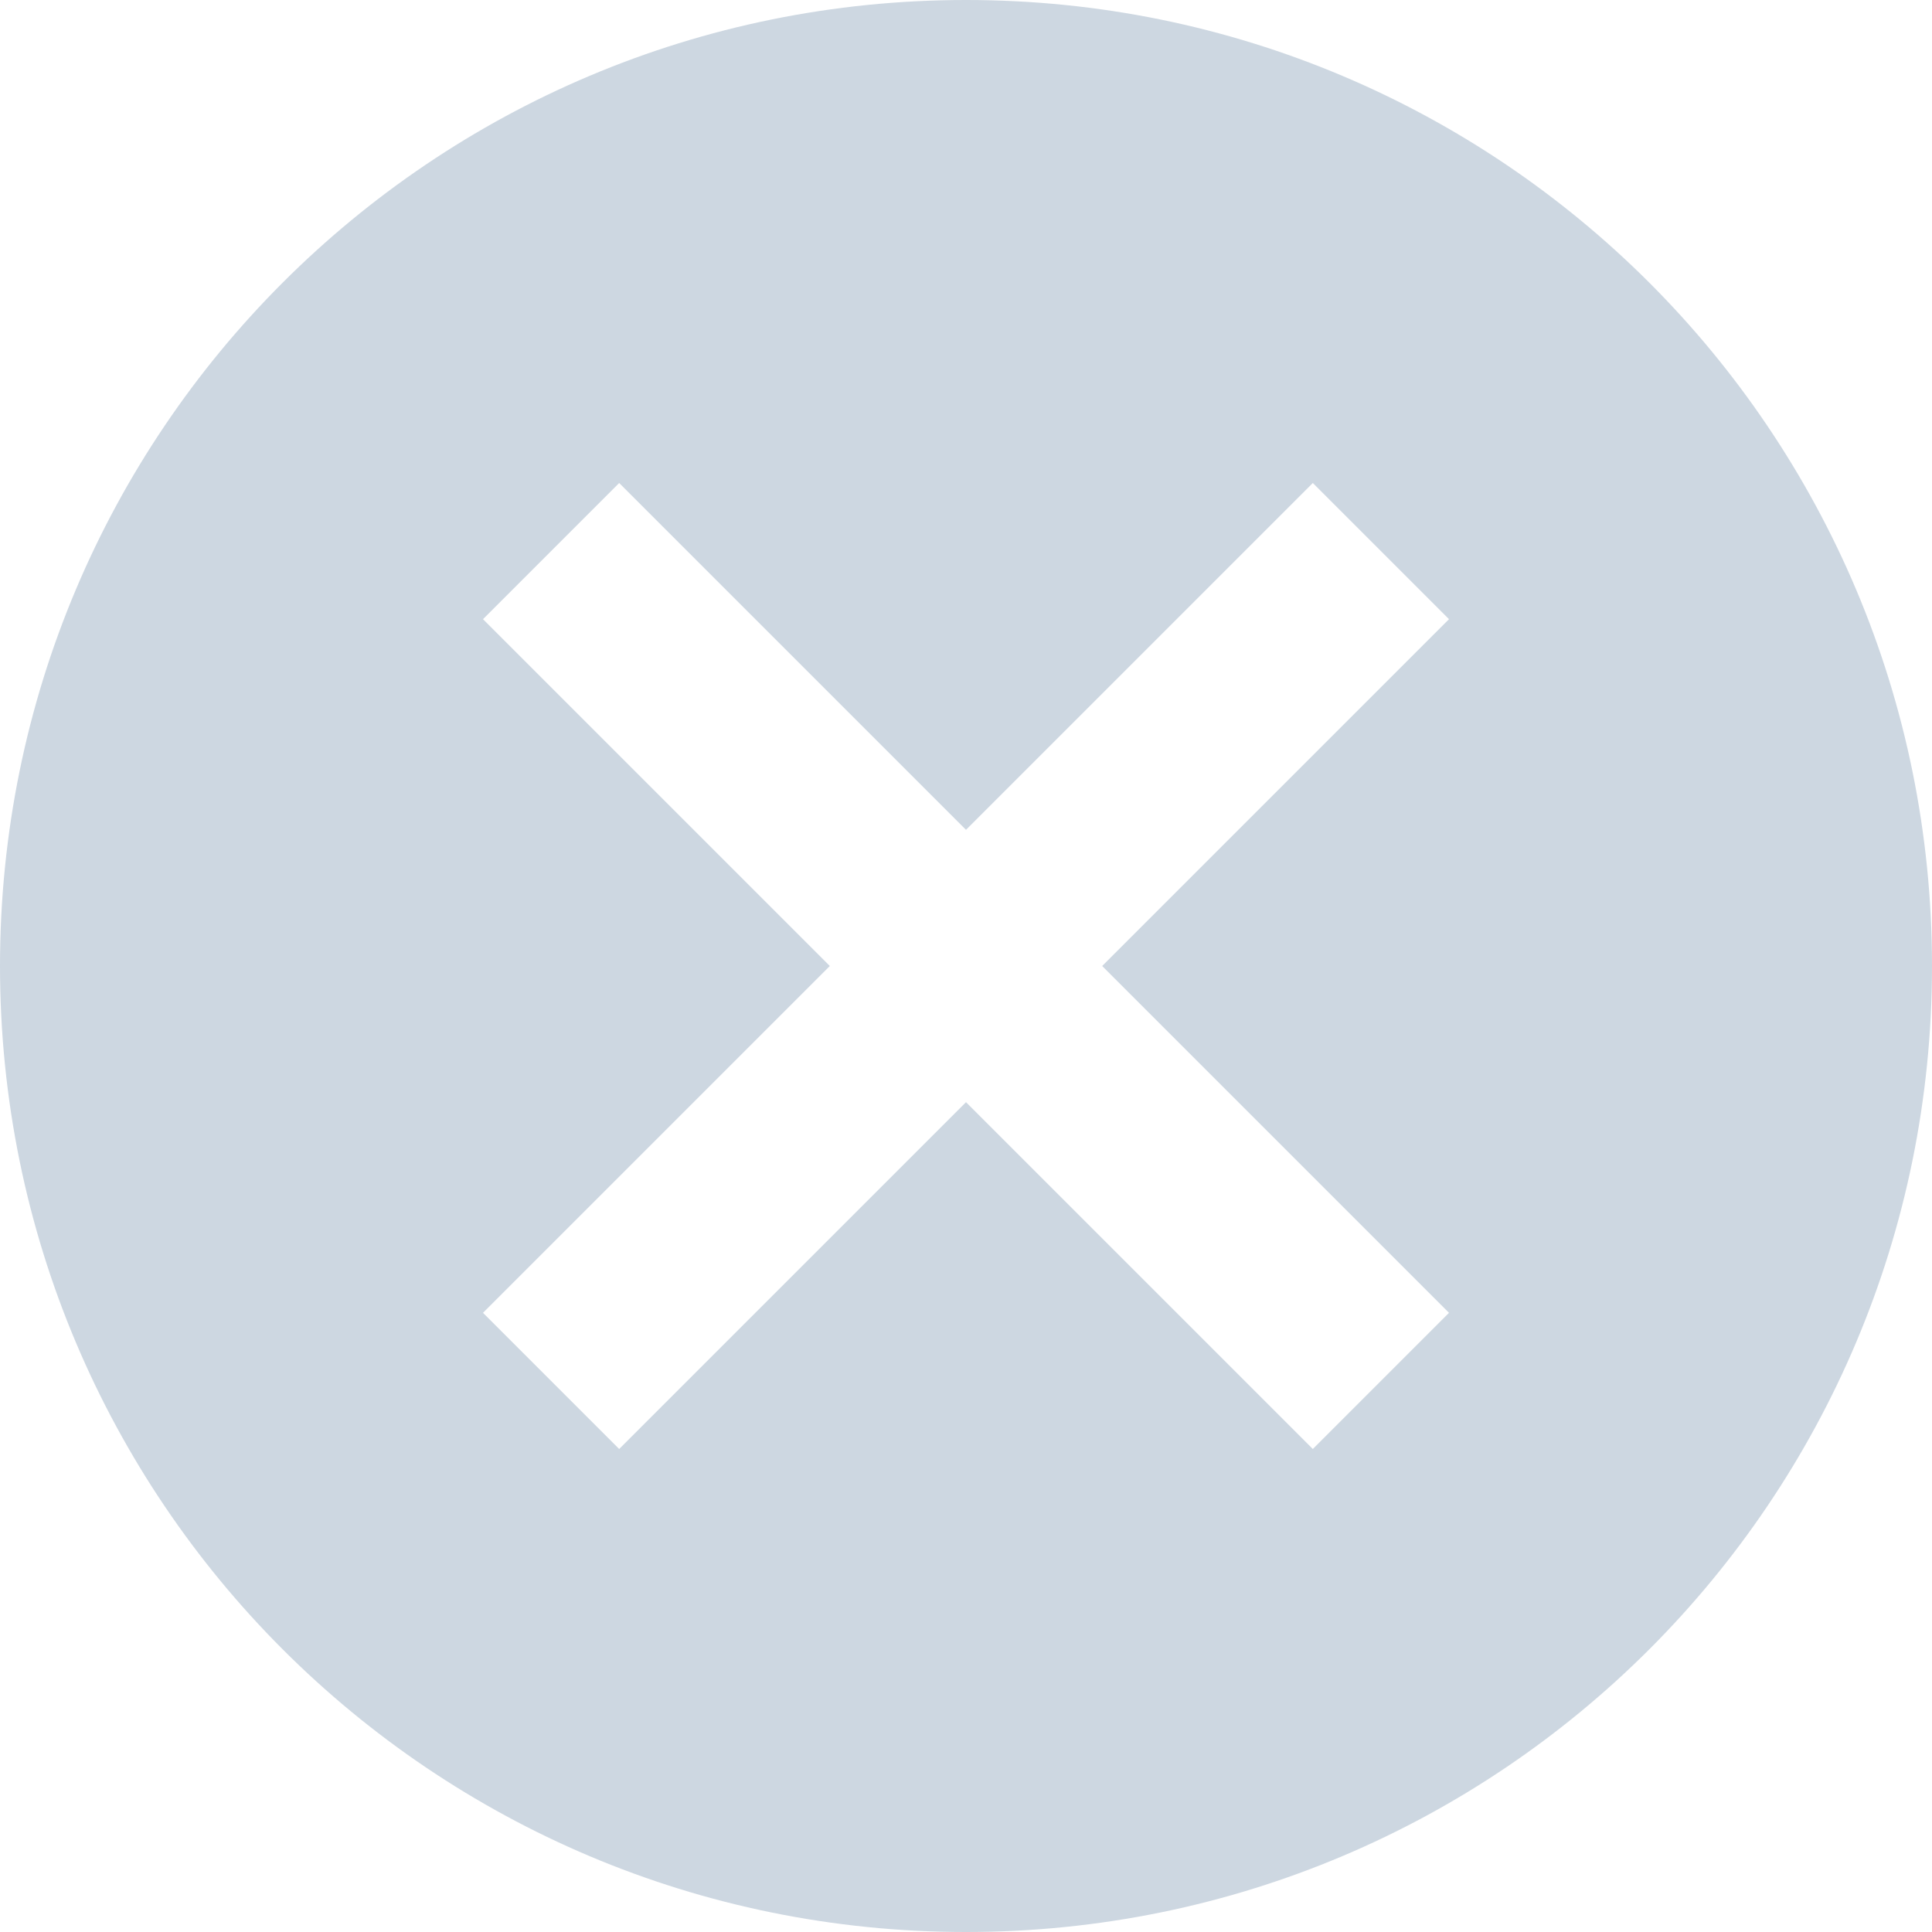 <svg width="29" height="29" viewBox="0 0 29 29" fill="none" xmlns="http://www.w3.org/2000/svg">
<path d="M14.5 0C22.518 0 29 6.481 29 14.5C29 22.518 22.518 29 14.5 29C6.481 29 0 22.518 0 14.5C0 6.481 6.481 0 14.5 0ZM19.706 7.25L14.5 12.456L9.294 7.25L7.25 9.294L12.456 14.5L7.25 19.706L9.294 21.75L14.5 16.544L19.706 21.75L21.75 19.706L16.544 14.5L21.75 9.294L19.706 7.25Z" fill="#CDD7E1"/>
</svg>
